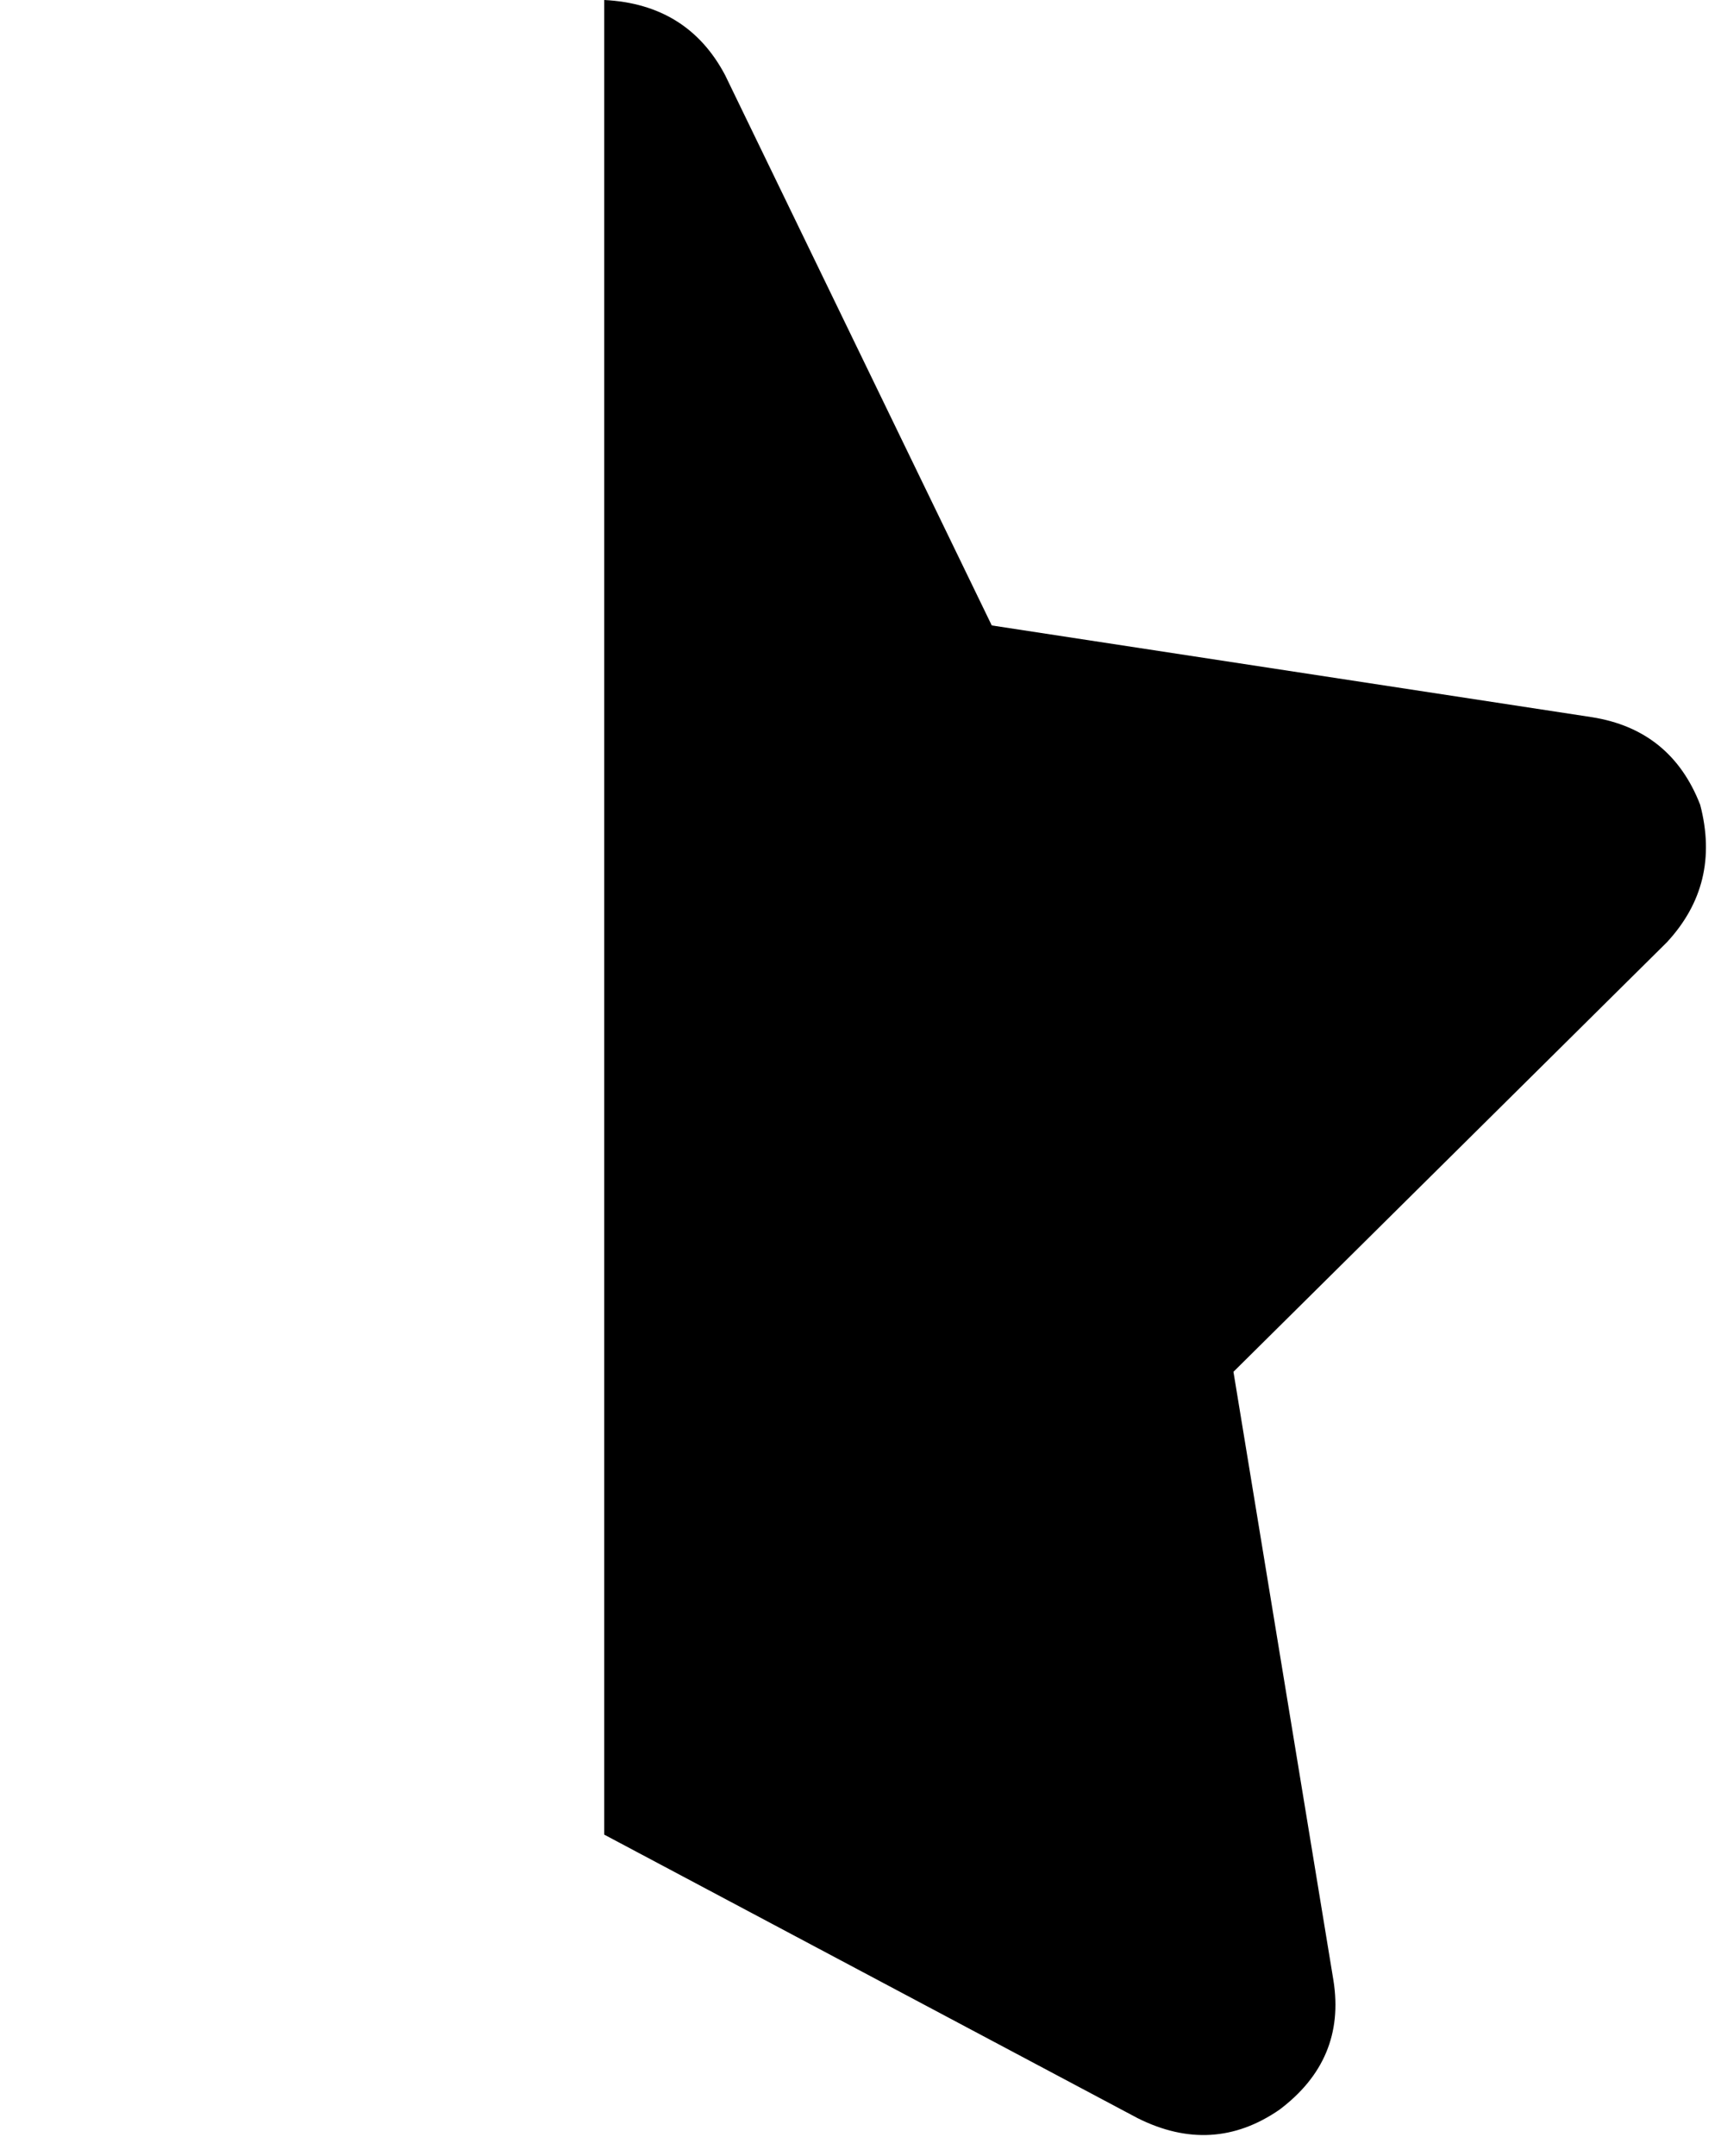 <svg xmlns="http://www.w3.org/2000/svg" viewBox="0 0 413 517">
    <path d="M 0 512 L 3 512 Q 2 512 0 512 L 0 512 Z M 145 440 L 145 0 Q 145 0 145 0 Q 145 0 145 0 Q 165 1 174 18 L 238 150 L 382 172 Q 401 175 408 193 Q 413 212 400 226 L 296 329 L 320 475 Q 323 494 307 506 Q 291 517 273 508 L 145 440 L 145 440 L 145 440 Z"/>
</svg>
